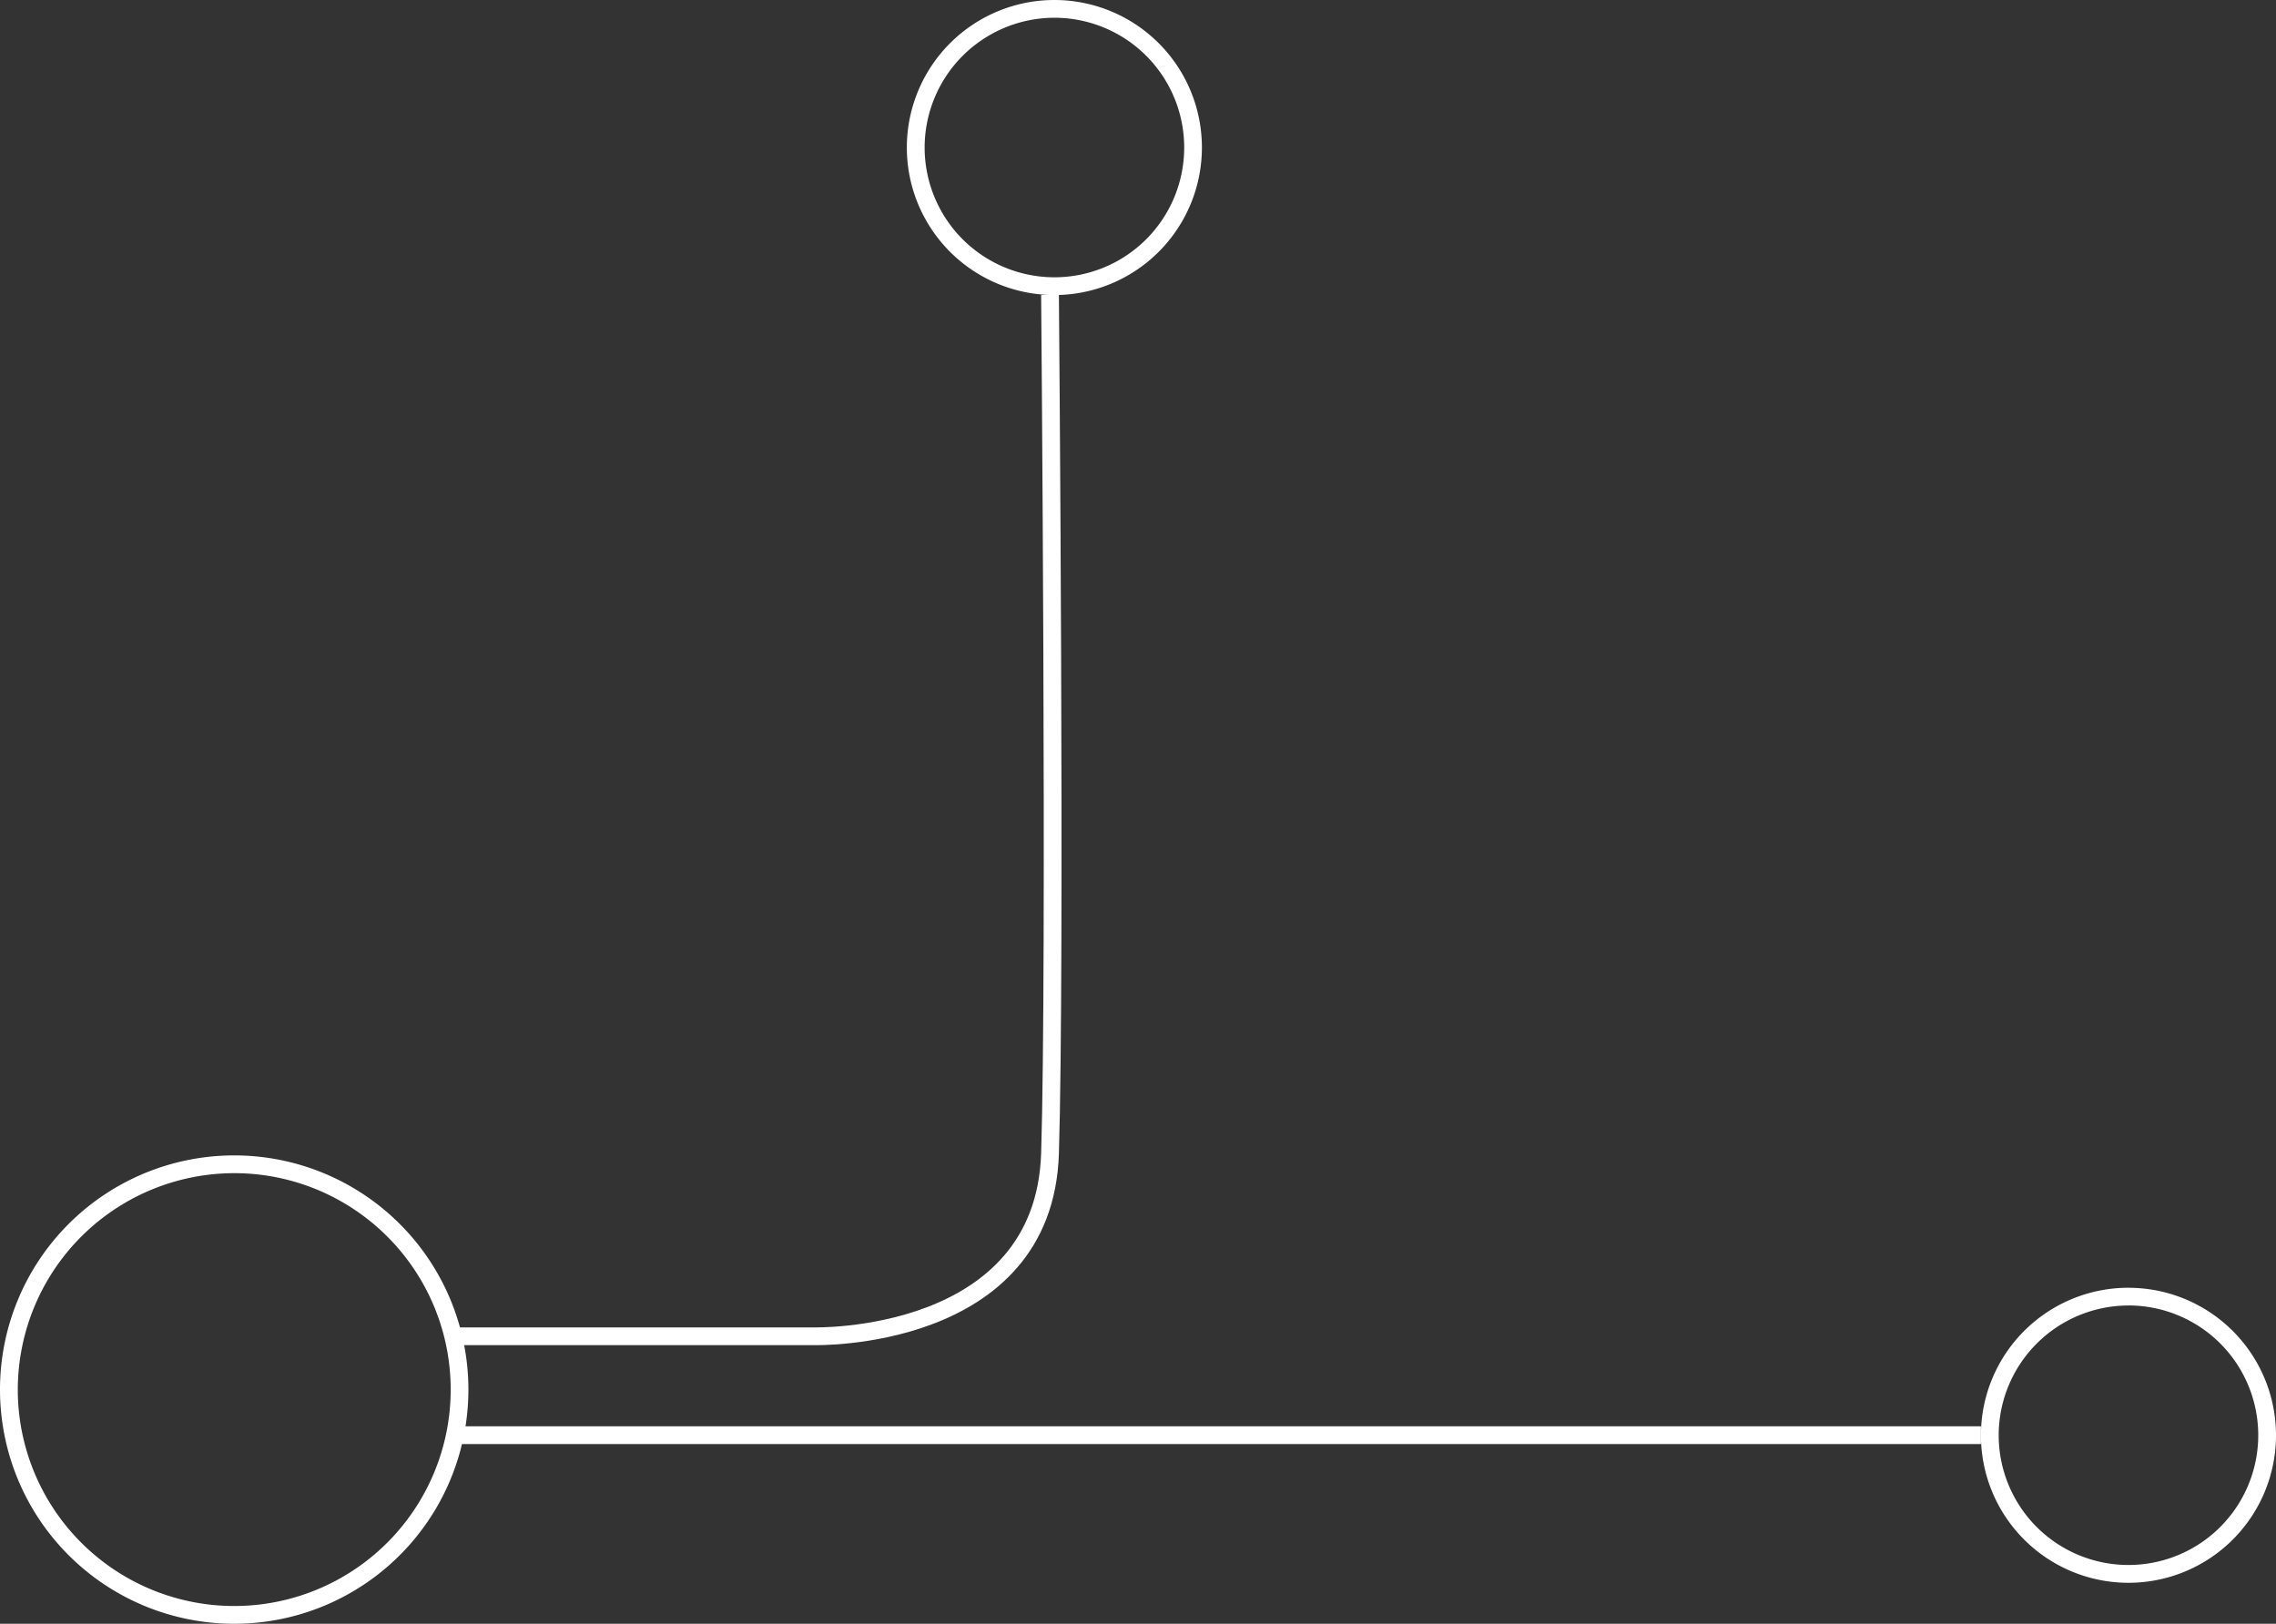 <svg id="Layer_6" data-name="Layer 6" xmlns="http://www.w3.org/2000/svg" viewBox="0 0 512.63 365.76"><rect x="0" y="0" width="512.63" height="365.76" fill="#333333" stroke="none"/><defs><style>.cls-1{fill:#fff;}.cls-2{fill:none;stroke:#fff;stroke-miterlimit:10;stroke-width:4px;isolation:isolate;}</style></defs><path class="cls-1" d="M237.47,4a29.23,29.23,0,1,1-29.22,29.24h0A29.26,29.26,0,0,1,237.47,4m0-4A33.23,33.23,0,1,0,270.7,33.23h0A33.22,33.22,0,0,0,237.49,0Z" transform="translate(0.01 0)"/><path class="cls-1" d="M479.39,294.06a29.23,29.23,0,1,1-29.23,29.23h0a29.26,29.26,0,0,1,29.23-29.22m0-4a33.23,33.23,0,1,0,33.23,33.23h0a33.22,33.22,0,0,0-33.22-33.22Z" transform="translate(0.01 0)"/><path class="cls-1" d="M52.75,264.26A48.75,48.75,0,1,1,4,313H4a48.8,48.8,0,0,1,48.75-48.74m0-4A52.75,52.75,0,1,0,105.49,313v0A52.75,52.75,0,0,0,52.75,260.26Z" transform="translate(0.01 0)"/><line class="cls-2" x1="446.17" y1="323.28" x2="102.24" y2="323.28"/><path class="cls-2" d="M102.23,301h81.1s51.83,1.33,53.16-41.2,0-193.37,0-193.37" transform="translate(0.01 0)"/></svg>